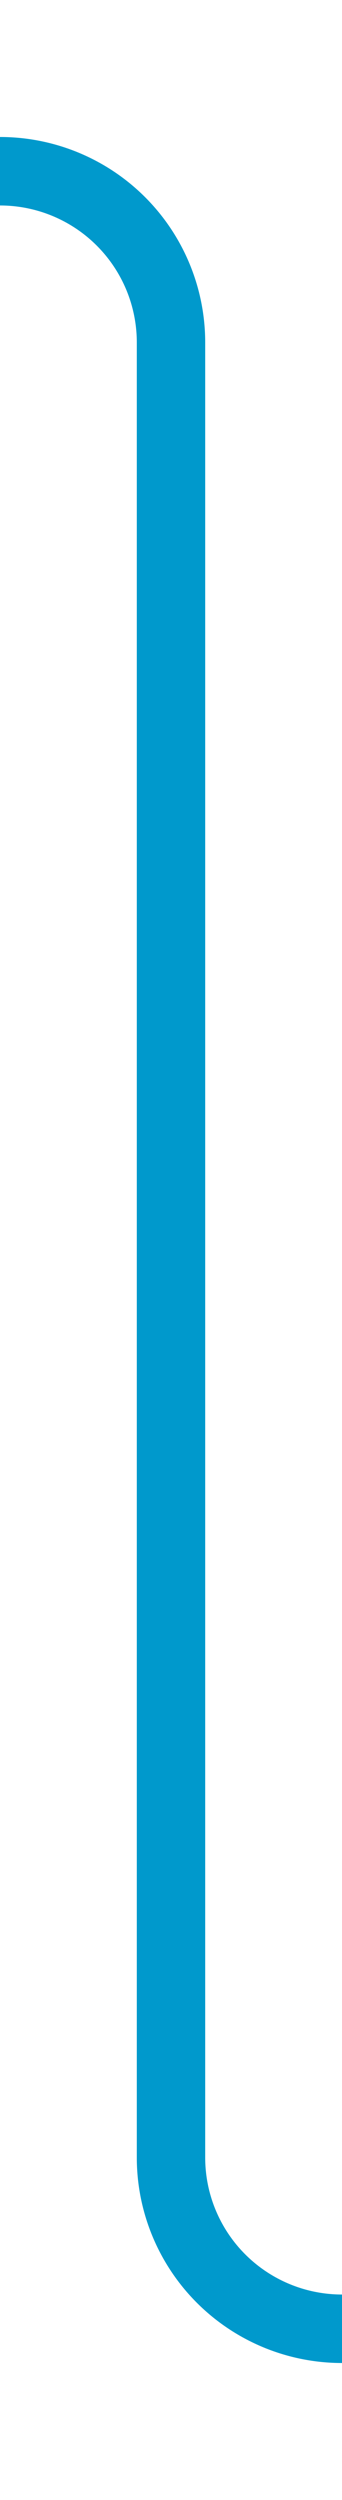 ﻿<?xml version="1.0" encoding="utf-8"?>
<svg version="1.1" xmlns:xlink="http://www.w3.org/1999/xlink" width="10px" height="73px" preserveAspectRatio="xMidYMin meet" viewBox="296 611  8 73" xmlns="http://www.w3.org/2000/svg">
  <path d="M 340 679  L 305 679  A 5 5 0 0 1 300 674 L 300 621  A 5 5 0 0 0 295 616 L 282 616  " stroke-width="2" stroke="#0099cc" fill="none" />
</svg>